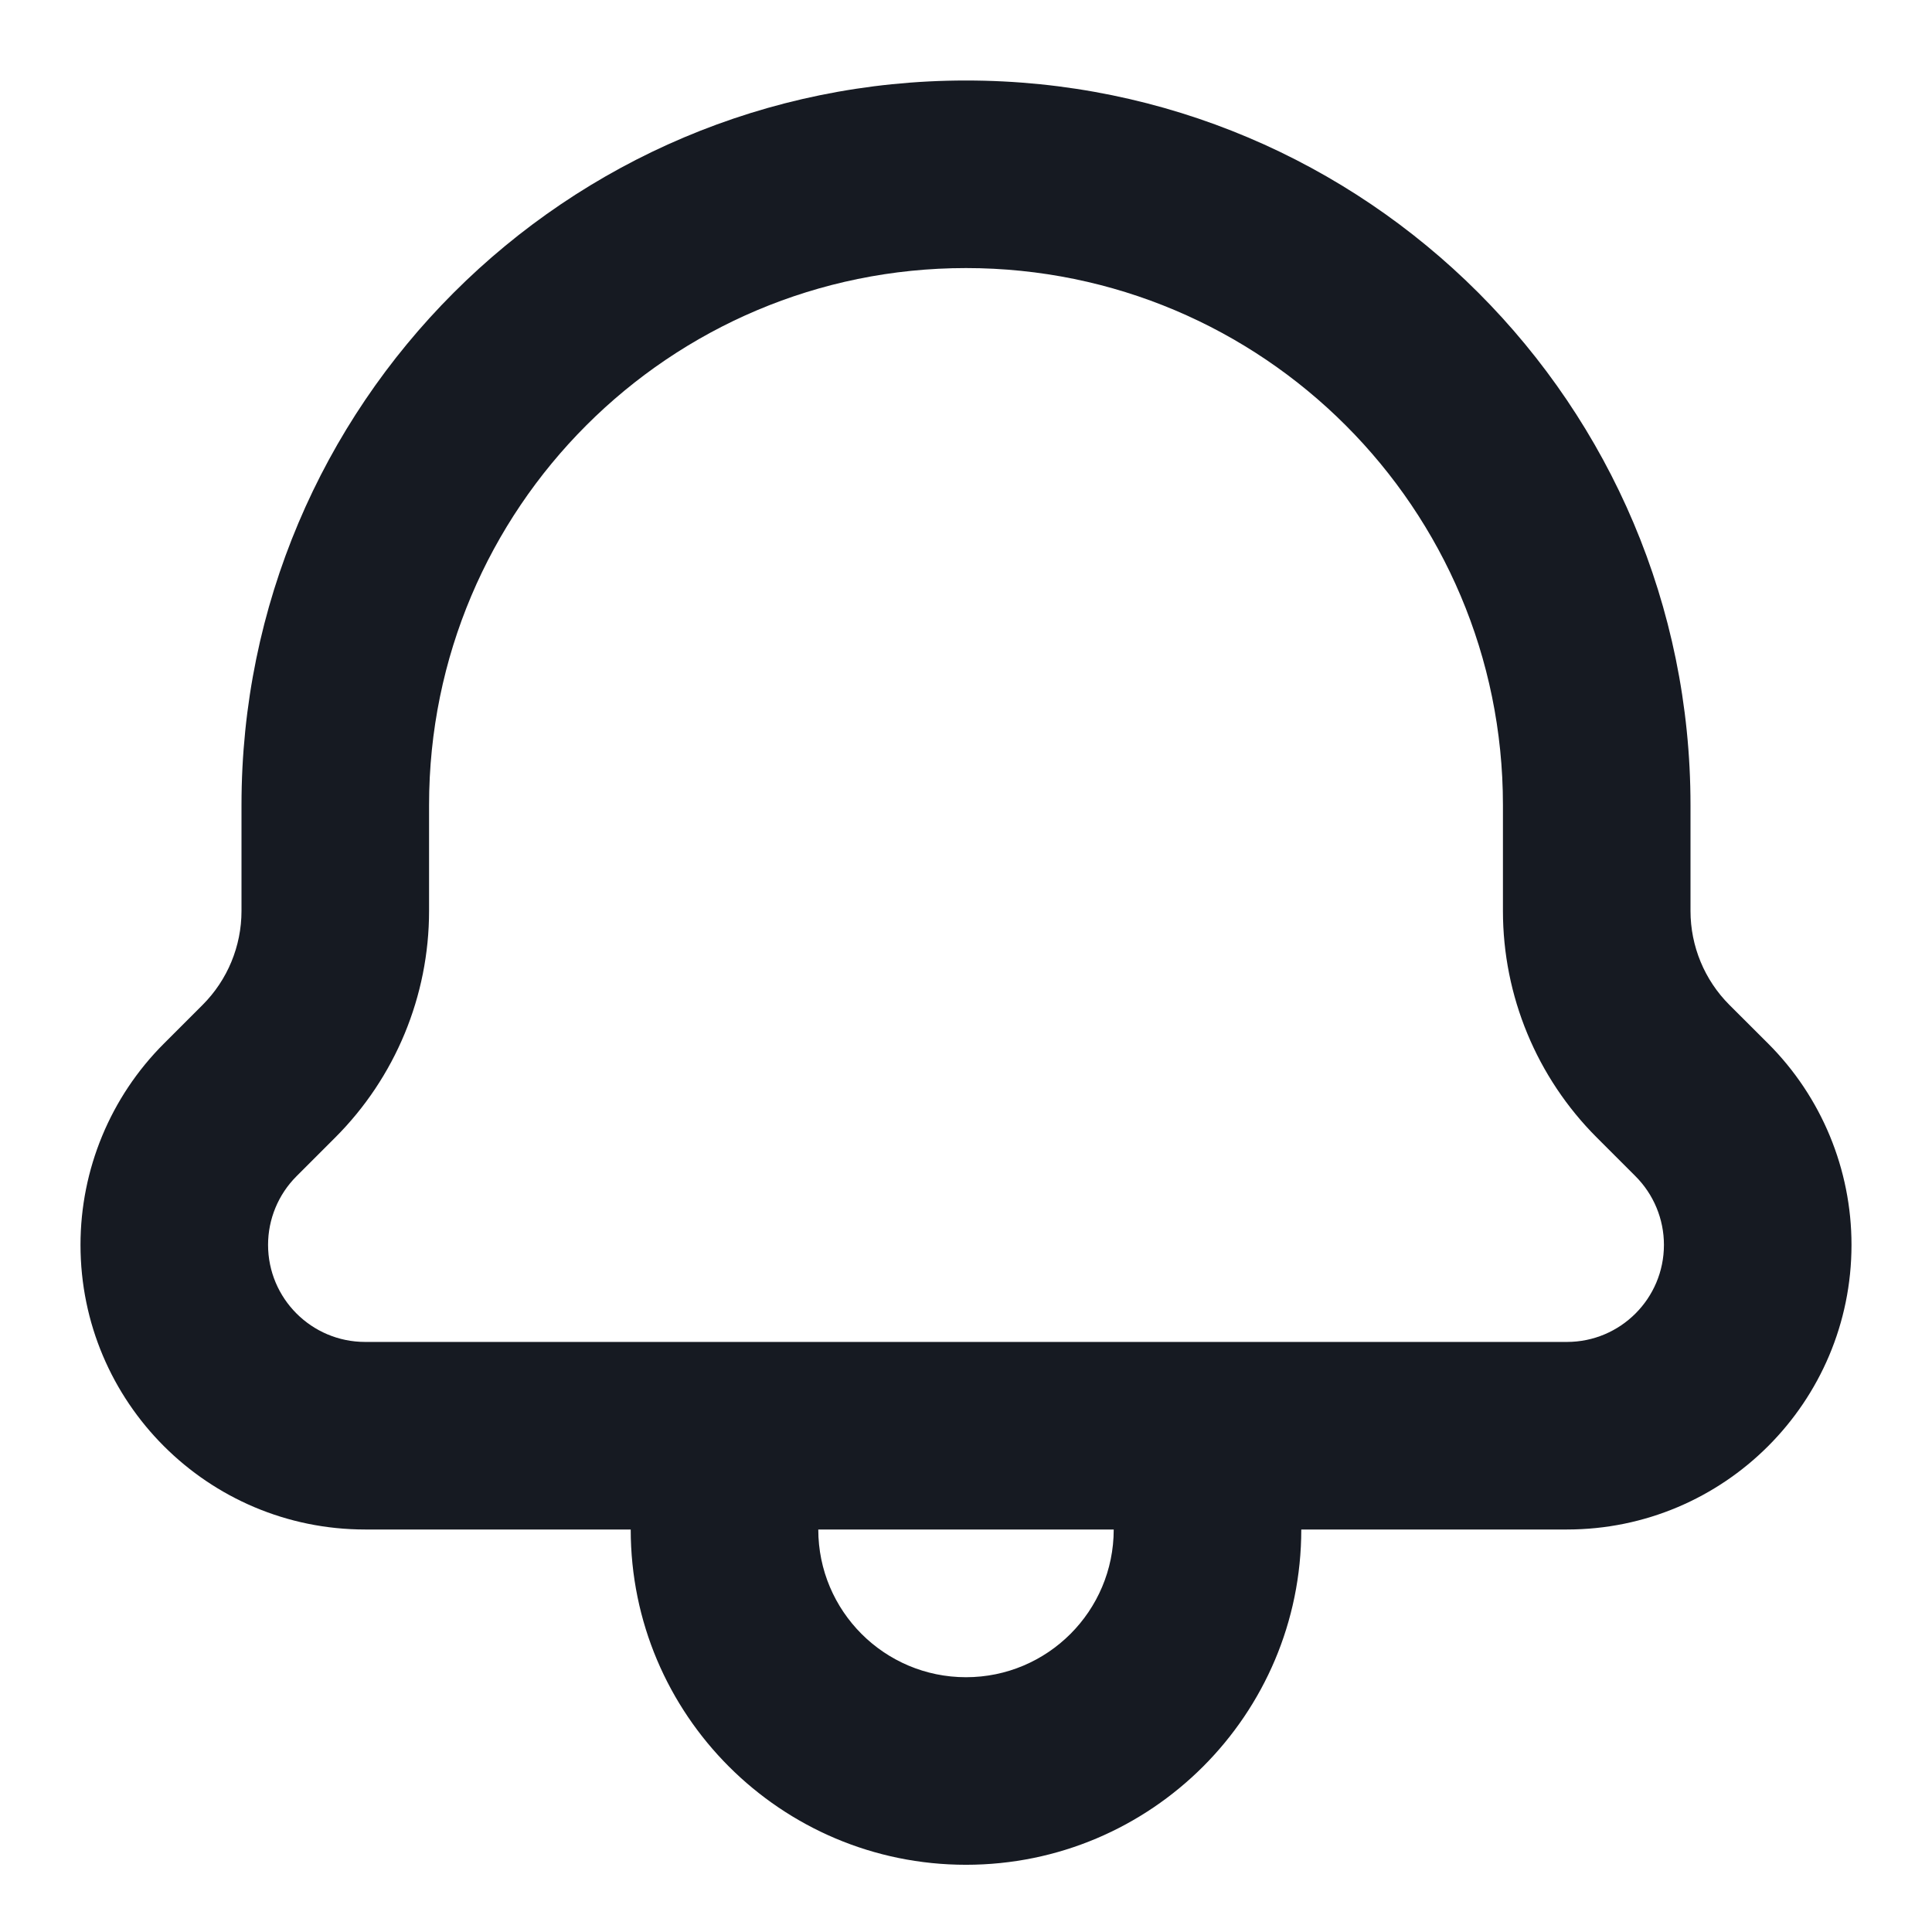 <svg width="24" height="24" viewBox="0 0 24 24" fill="none" xmlns="http://www.w3.org/2000/svg">
<path fill-rule="evenodd" clip-rule="evenodd" d="M3 10C3 5.029 7.029 1 12 1C16.971 1 21 5.029 21 10V11.316C21 11.754 21.174 12.174 21.483 12.483L21.965 12.964C22.628 13.627 23 14.527 23 15.464C23 17.417 21.417 19 19.465 19H16.165C16.165 21.3 14.3 23.165 12 23.165C9.7 23.165 7.835 21.3 7.835 19H4.536C2.583 19 1 17.417 1 15.464C1 14.527 1.372 13.627 2.036 12.964L2.517 12.483C2.826 12.174 3 11.754 3 11.316V10ZM5.33 11.316V10C5.33 6.316 8.316 3.33 12 3.33C15.684 3.33 18.67 6.316 18.67 10V11.316C18.67 12.372 19.089 13.384 19.836 14.131L20.317 14.612C20.543 14.838 20.67 15.145 20.67 15.464C20.67 16.13 20.13 16.67 19.465 16.67H4.536C3.87 16.67 3.33 16.13 3.33 15.464C3.33 15.145 3.457 14.838 3.683 14.612L4.164 14.131C4.911 13.384 5.33 12.372 5.33 11.316ZM10.165 19C10.165 20.013 10.987 20.835 12 20.835C13.013 20.835 13.835 20.013 13.835 19H10.165Z" fill="#161A22"/>
</svg>
